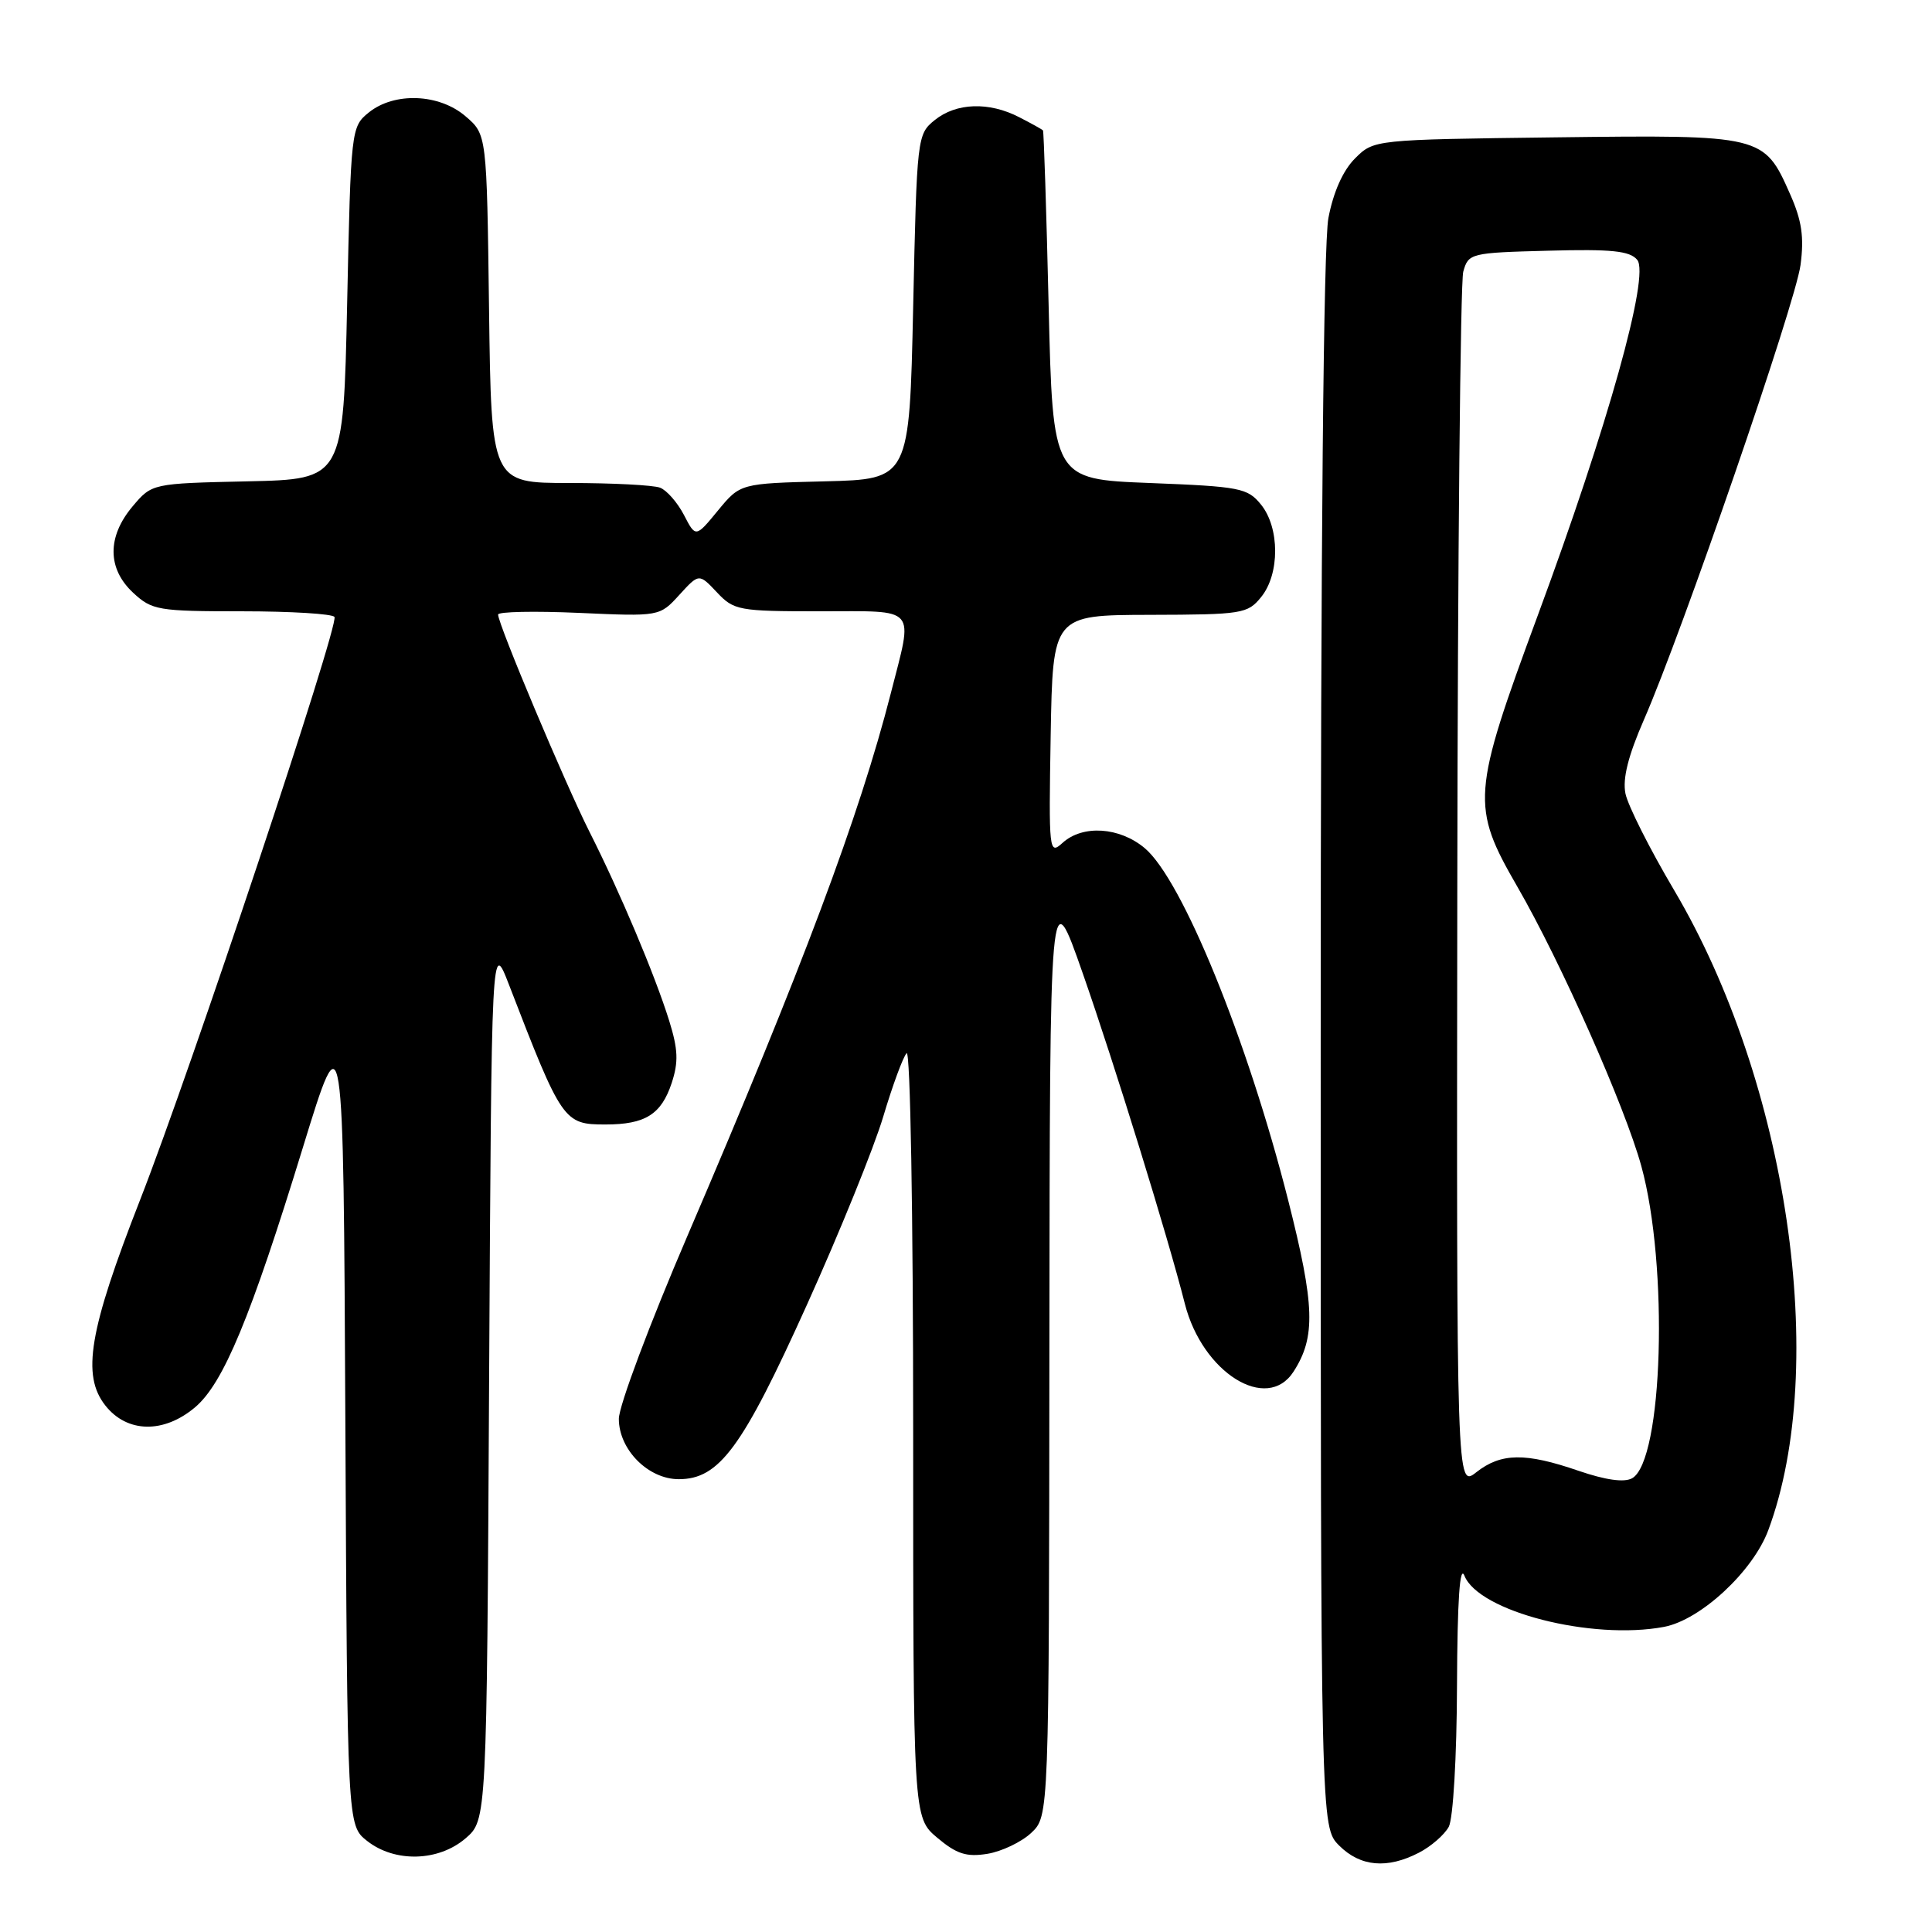 <?xml version="1.0" encoding="UTF-8" standalone="no"?>
<!DOCTYPE svg PUBLIC "-//W3C//DTD SVG 1.1//EN" "http://www.w3.org/Graphics/SVG/1.1/DTD/svg11.dtd" >
<svg xmlns="http://www.w3.org/2000/svg" xmlns:xlink="http://www.w3.org/1999/xlink" version="1.1" viewBox="0 0 256 256">
 <g >
 <path fill="currentColor"
d=" M 188.02 245.49 C 189.63 244.66 191.40 243.11 191.97 242.06 C 192.55 240.97 193.03 232.80 193.06 223.32 C 193.11 211.99 193.43 207.25 194.05 208.80 C 195.95 213.54 210.91 217.37 220.49 215.57 C 225.33 214.66 232.28 208.22 234.31 202.75 C 242.40 180.97 236.87 143.40 221.84 117.97 C 218.60 112.50 215.70 106.73 215.38 105.15 C 214.98 103.17 215.75 100.13 217.82 95.39 C 222.90 83.78 237.90 40.24 238.58 35.11 C 239.07 31.41 238.75 29.22 237.20 25.73 C 233.74 17.90 233.57 17.86 206.12 18.20 C 182.04 18.50 182.04 18.50 179.54 21.00 C 177.95 22.59 176.67 25.46 176.02 28.89 C 175.37 32.34 175.00 71.65 175.00 138.18 C 175.00 242.09 175.00 242.09 177.45 244.55 C 180.26 247.35 183.81 247.67 188.02 245.49 Z  M 61.69 243.59 C 64.50 241.17 64.50 241.17 64.81 182.84 C 65.13 124.50 65.13 124.50 67.45 130.50 C 74.45 148.64 74.70 149.00 80.22 149.00 C 85.50 149.00 87.62 147.67 89.00 143.51 C 89.92 140.71 89.85 139.05 88.67 135.25 C 86.76 129.14 82.15 118.21 78.10 110.20 C 74.89 103.83 66.00 82.71 66.00 81.43 C 66.00 81.05 70.81 80.95 76.70 81.21 C 87.40 81.69 87.40 81.69 90.01 78.83 C 92.62 75.97 92.62 75.97 94.99 78.48 C 97.24 80.88 97.87 81.00 108.67 81.00 C 121.74 81.00 121.02 80.17 118.03 91.89 C 113.90 108.04 106.32 128.27 91.11 163.71 C 86.10 175.37 82.00 186.30 82.00 188.00 C 82.00 192.08 85.89 196.00 89.94 196.00 C 95.31 196.00 98.36 191.85 106.90 172.94 C 111.26 163.29 115.82 152.04 117.04 147.94 C 118.26 143.85 119.65 140.07 120.13 139.55 C 120.62 139.01 121.00 160.66 121.00 189.71 C 121.00 240.82 121.00 240.82 124.19 243.51 C 126.76 245.67 128.06 246.09 130.84 245.64 C 132.73 245.33 135.35 244.08 136.64 242.87 C 139.00 240.65 139.00 240.65 139.05 178.58 C 139.11 116.50 139.11 116.50 143.48 129.00 C 147.69 141.04 154.76 163.91 157.00 172.76 C 159.32 181.89 167.87 187.23 171.40 181.75 C 174.36 177.16 174.23 172.99 170.68 159.00 C 165.28 137.74 156.65 116.57 151.69 112.39 C 148.35 109.58 143.47 109.26 140.80 111.68 C 139.00 113.31 138.96 112.89 139.22 97.43 C 139.50 81.50 139.50 81.50 152.36 81.47 C 164.61 81.44 165.32 81.33 167.11 79.11 C 169.59 76.06 169.58 69.93 167.09 66.86 C 165.31 64.66 164.33 64.47 152.34 64.00 C 139.50 63.50 139.50 63.50 138.95 40.50 C 138.65 27.85 138.31 17.40 138.20 17.28 C 138.09 17.15 136.67 16.36 135.05 15.53 C 131.05 13.46 126.71 13.61 123.86 15.91 C 121.53 17.79 121.49 18.14 121.00 40.66 C 120.50 63.50 120.50 63.50 109.30 63.78 C 98.09 64.06 98.09 64.06 95.13 67.65 C 92.18 71.24 92.18 71.24 90.63 68.24 C 89.77 66.59 88.35 64.96 87.46 64.62 C 86.56 64.28 81.17 64.00 75.47 64.00 C 65.10 64.00 65.10 64.00 64.80 40.91 C 64.50 17.82 64.50 17.82 61.69 15.41 C 58.19 12.40 52.25 12.17 48.86 14.91 C 46.53 16.80 46.49 17.12 46.00 40.16 C 45.50 63.50 45.50 63.50 32.81 63.78 C 20.13 64.06 20.13 64.06 17.56 67.11 C 14.18 71.13 14.21 75.36 17.65 78.55 C 20.14 80.86 20.95 81.00 32.09 81.00 C 38.57 81.00 44.08 81.34 44.32 81.75 C 44.94 82.84 25.25 141.91 18.56 159.00 C 11.79 176.30 10.79 182.24 13.97 186.25 C 16.84 189.88 21.69 189.98 25.84 186.48 C 29.59 183.32 33.21 174.61 40.14 152.03 C 45.50 134.57 45.50 134.57 45.76 188.22 C 46.02 241.87 46.02 241.87 48.64 243.93 C 52.32 246.83 58.11 246.67 61.69 243.59 Z  M 193.10 117.82 C 193.15 74.20 193.51 37.38 193.89 36.00 C 194.57 33.56 194.84 33.49 205.14 33.22 C 213.53 32.99 215.96 33.24 216.94 34.43 C 218.63 36.47 213.07 56.38 203.78 81.50 C 195.00 105.26 194.89 106.81 201.09 117.55 C 206.82 127.48 215.29 146.56 217.48 154.50 C 221.12 167.71 220.36 193.58 216.26 195.88 C 215.21 196.46 212.77 196.12 209.17 194.89 C 202.12 192.46 198.90 192.51 195.63 195.07 C 193.00 197.15 193.00 197.15 193.10 117.82 Z "/>
</g>
</svg>
